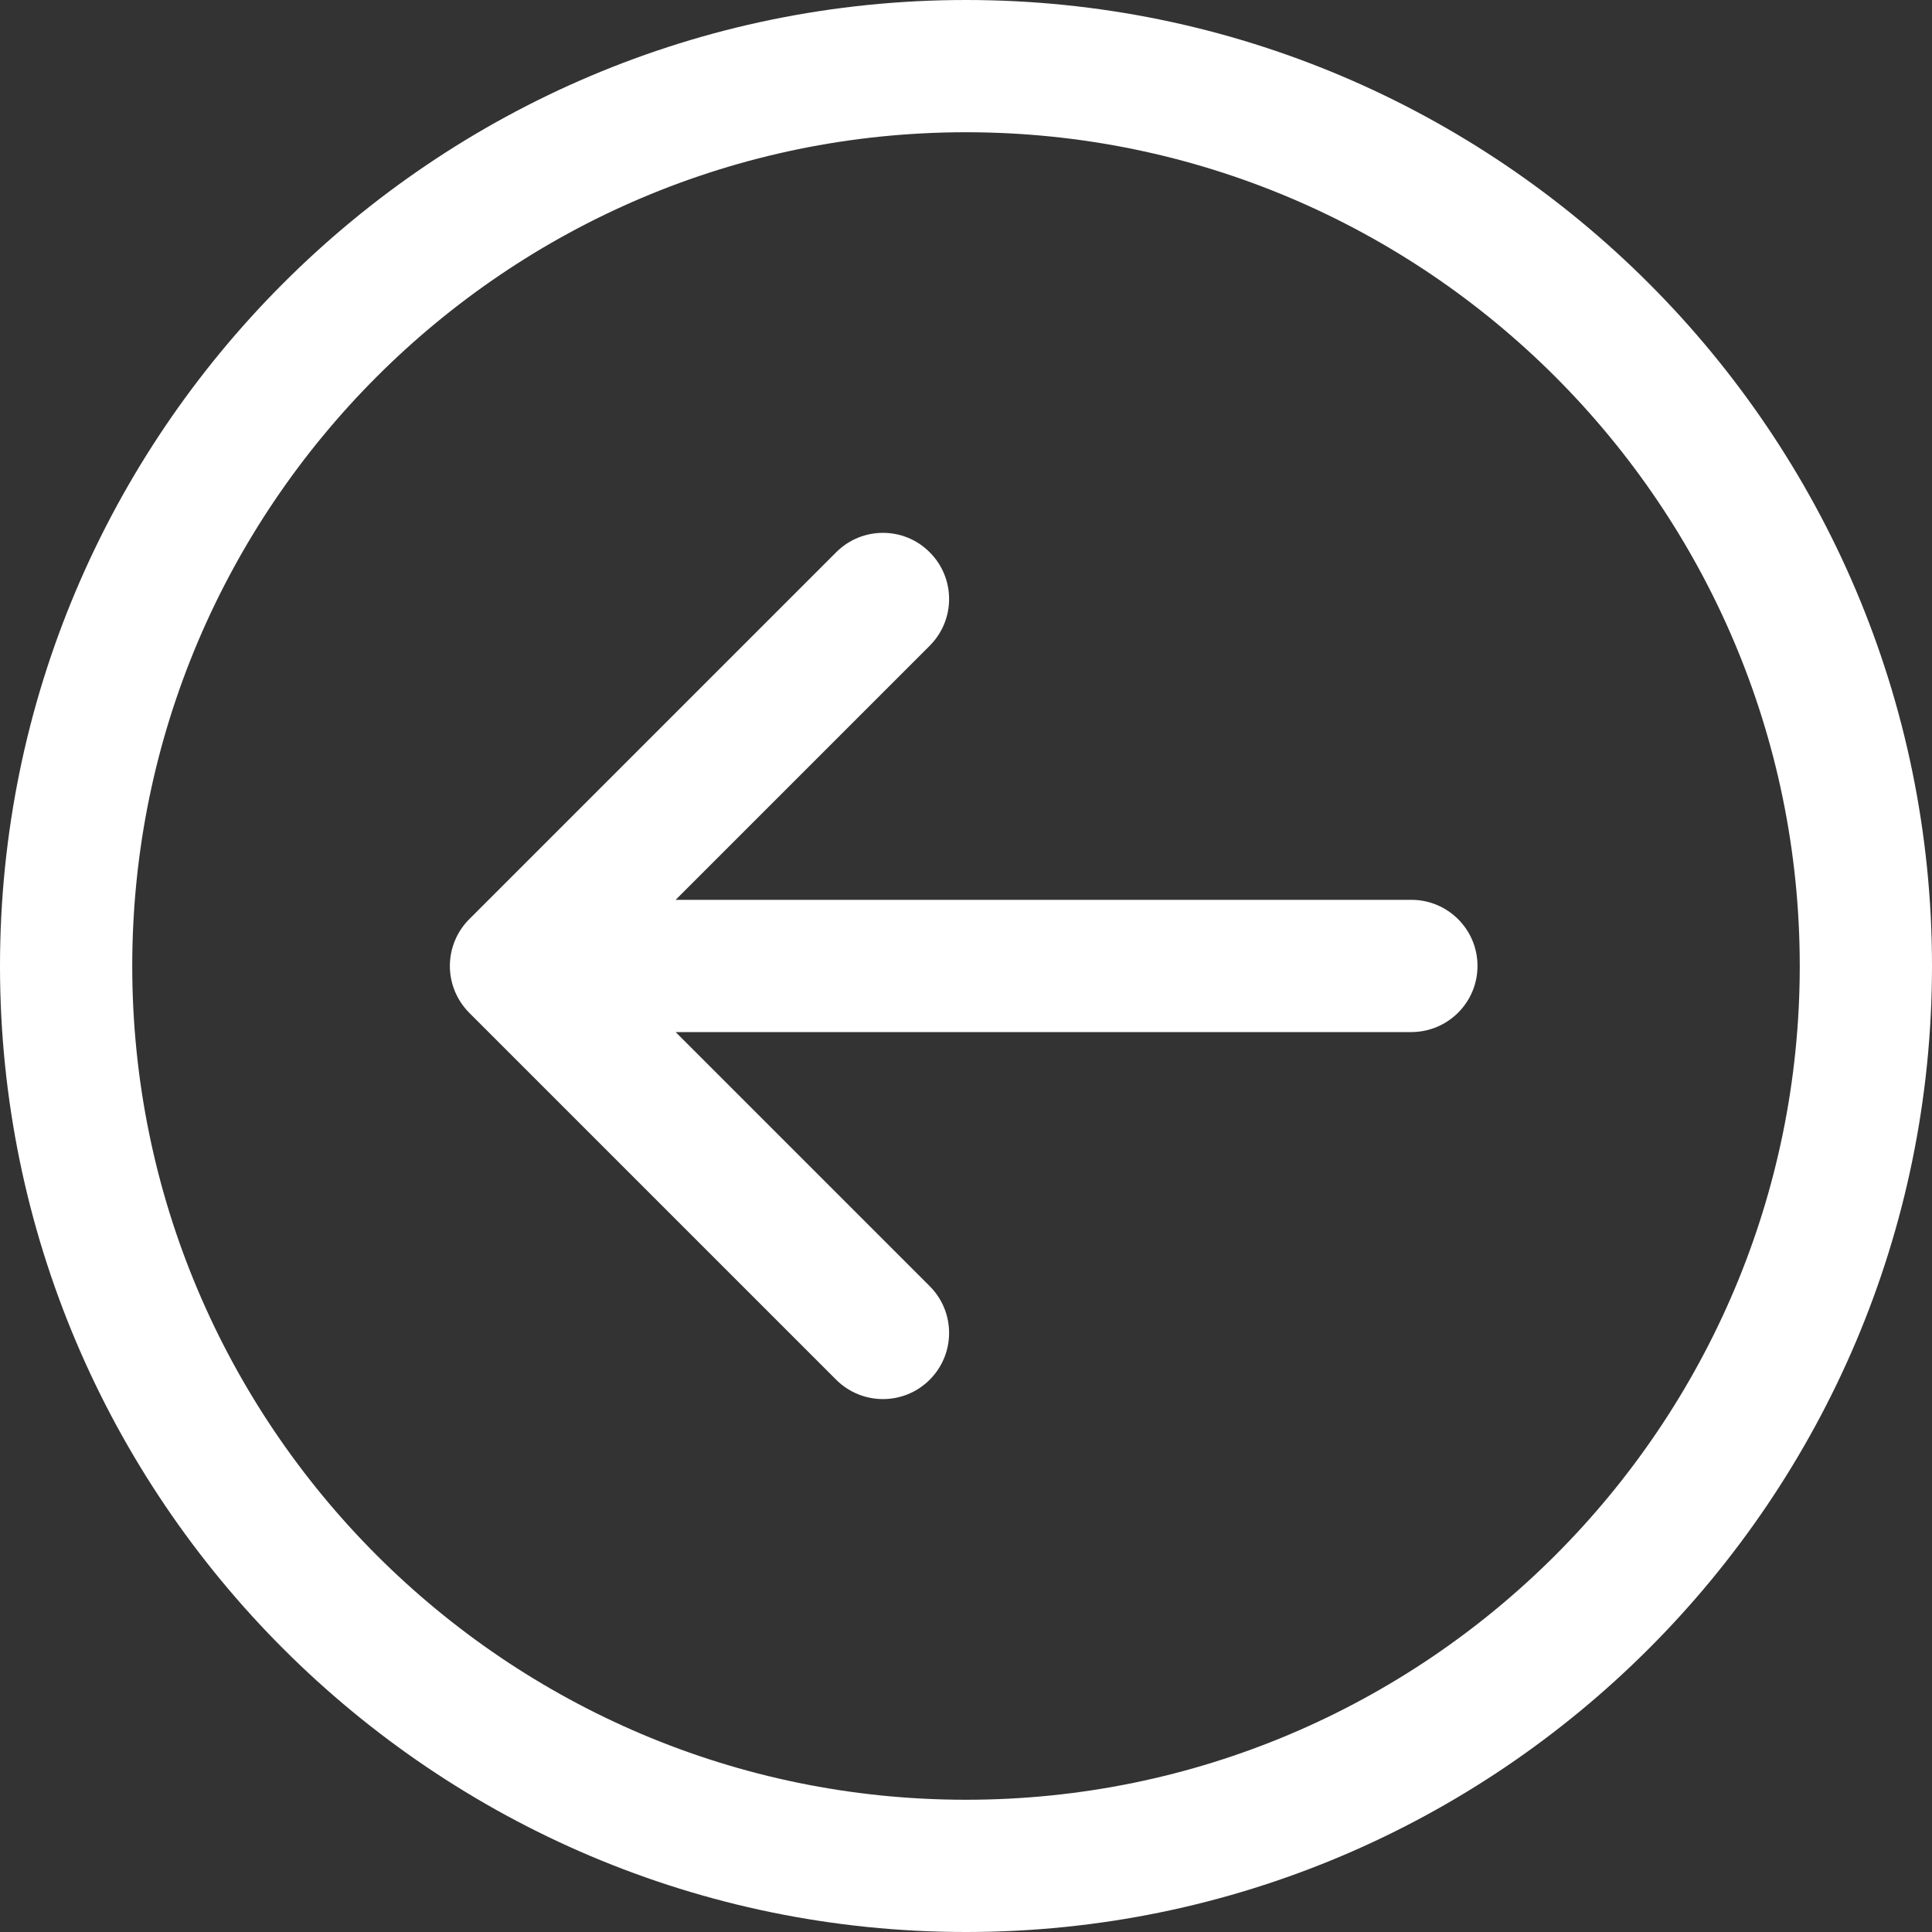 <svg width="20" height="20" viewBox="0 0 20 20" fill="none" xmlns="http://www.w3.org/2000/svg">
<rect x="0" y="0" width="20" height="20" fill="#333333" stroke="none"/>
<path d="M10 20C15.514 20 20 15.514 20 10C20 4.486 15.514 0 10 0C4.486 0 0 4.486 0 10C0 15.514 4.486 20 10 20ZM10 1.369C14.759 1.369 18.631 5.241 18.631 10C18.631 14.759 14.759 18.631 10 18.631C5.241 18.631 1.369 14.759 1.369 10C1.369 5.241 5.241 1.369 10 1.369Z" fill="white"/>
<path d="M8.656 14.283C8.924 14.55 9.357 14.55 9.624 14.283C9.892 14.015 9.892 13.582 9.624 13.314L6.994 10.684L14.611 10.684C14.989 10.683 15.295 10.377 15.295 9.999C15.295 9.621 14.988 9.315 14.61 9.315L6.994 9.315L9.624 6.685C9.892 6.417 9.892 5.984 9.624 5.717C9.491 5.583 9.316 5.516 9.14 5.516C8.965 5.516 8.79 5.583 8.656 5.717L4.857 9.516C4.729 9.644 4.657 9.818 4.657 10C4.657 10.181 4.729 10.355 4.857 10.484L8.656 14.283Z" fill="white"/>
</svg>
